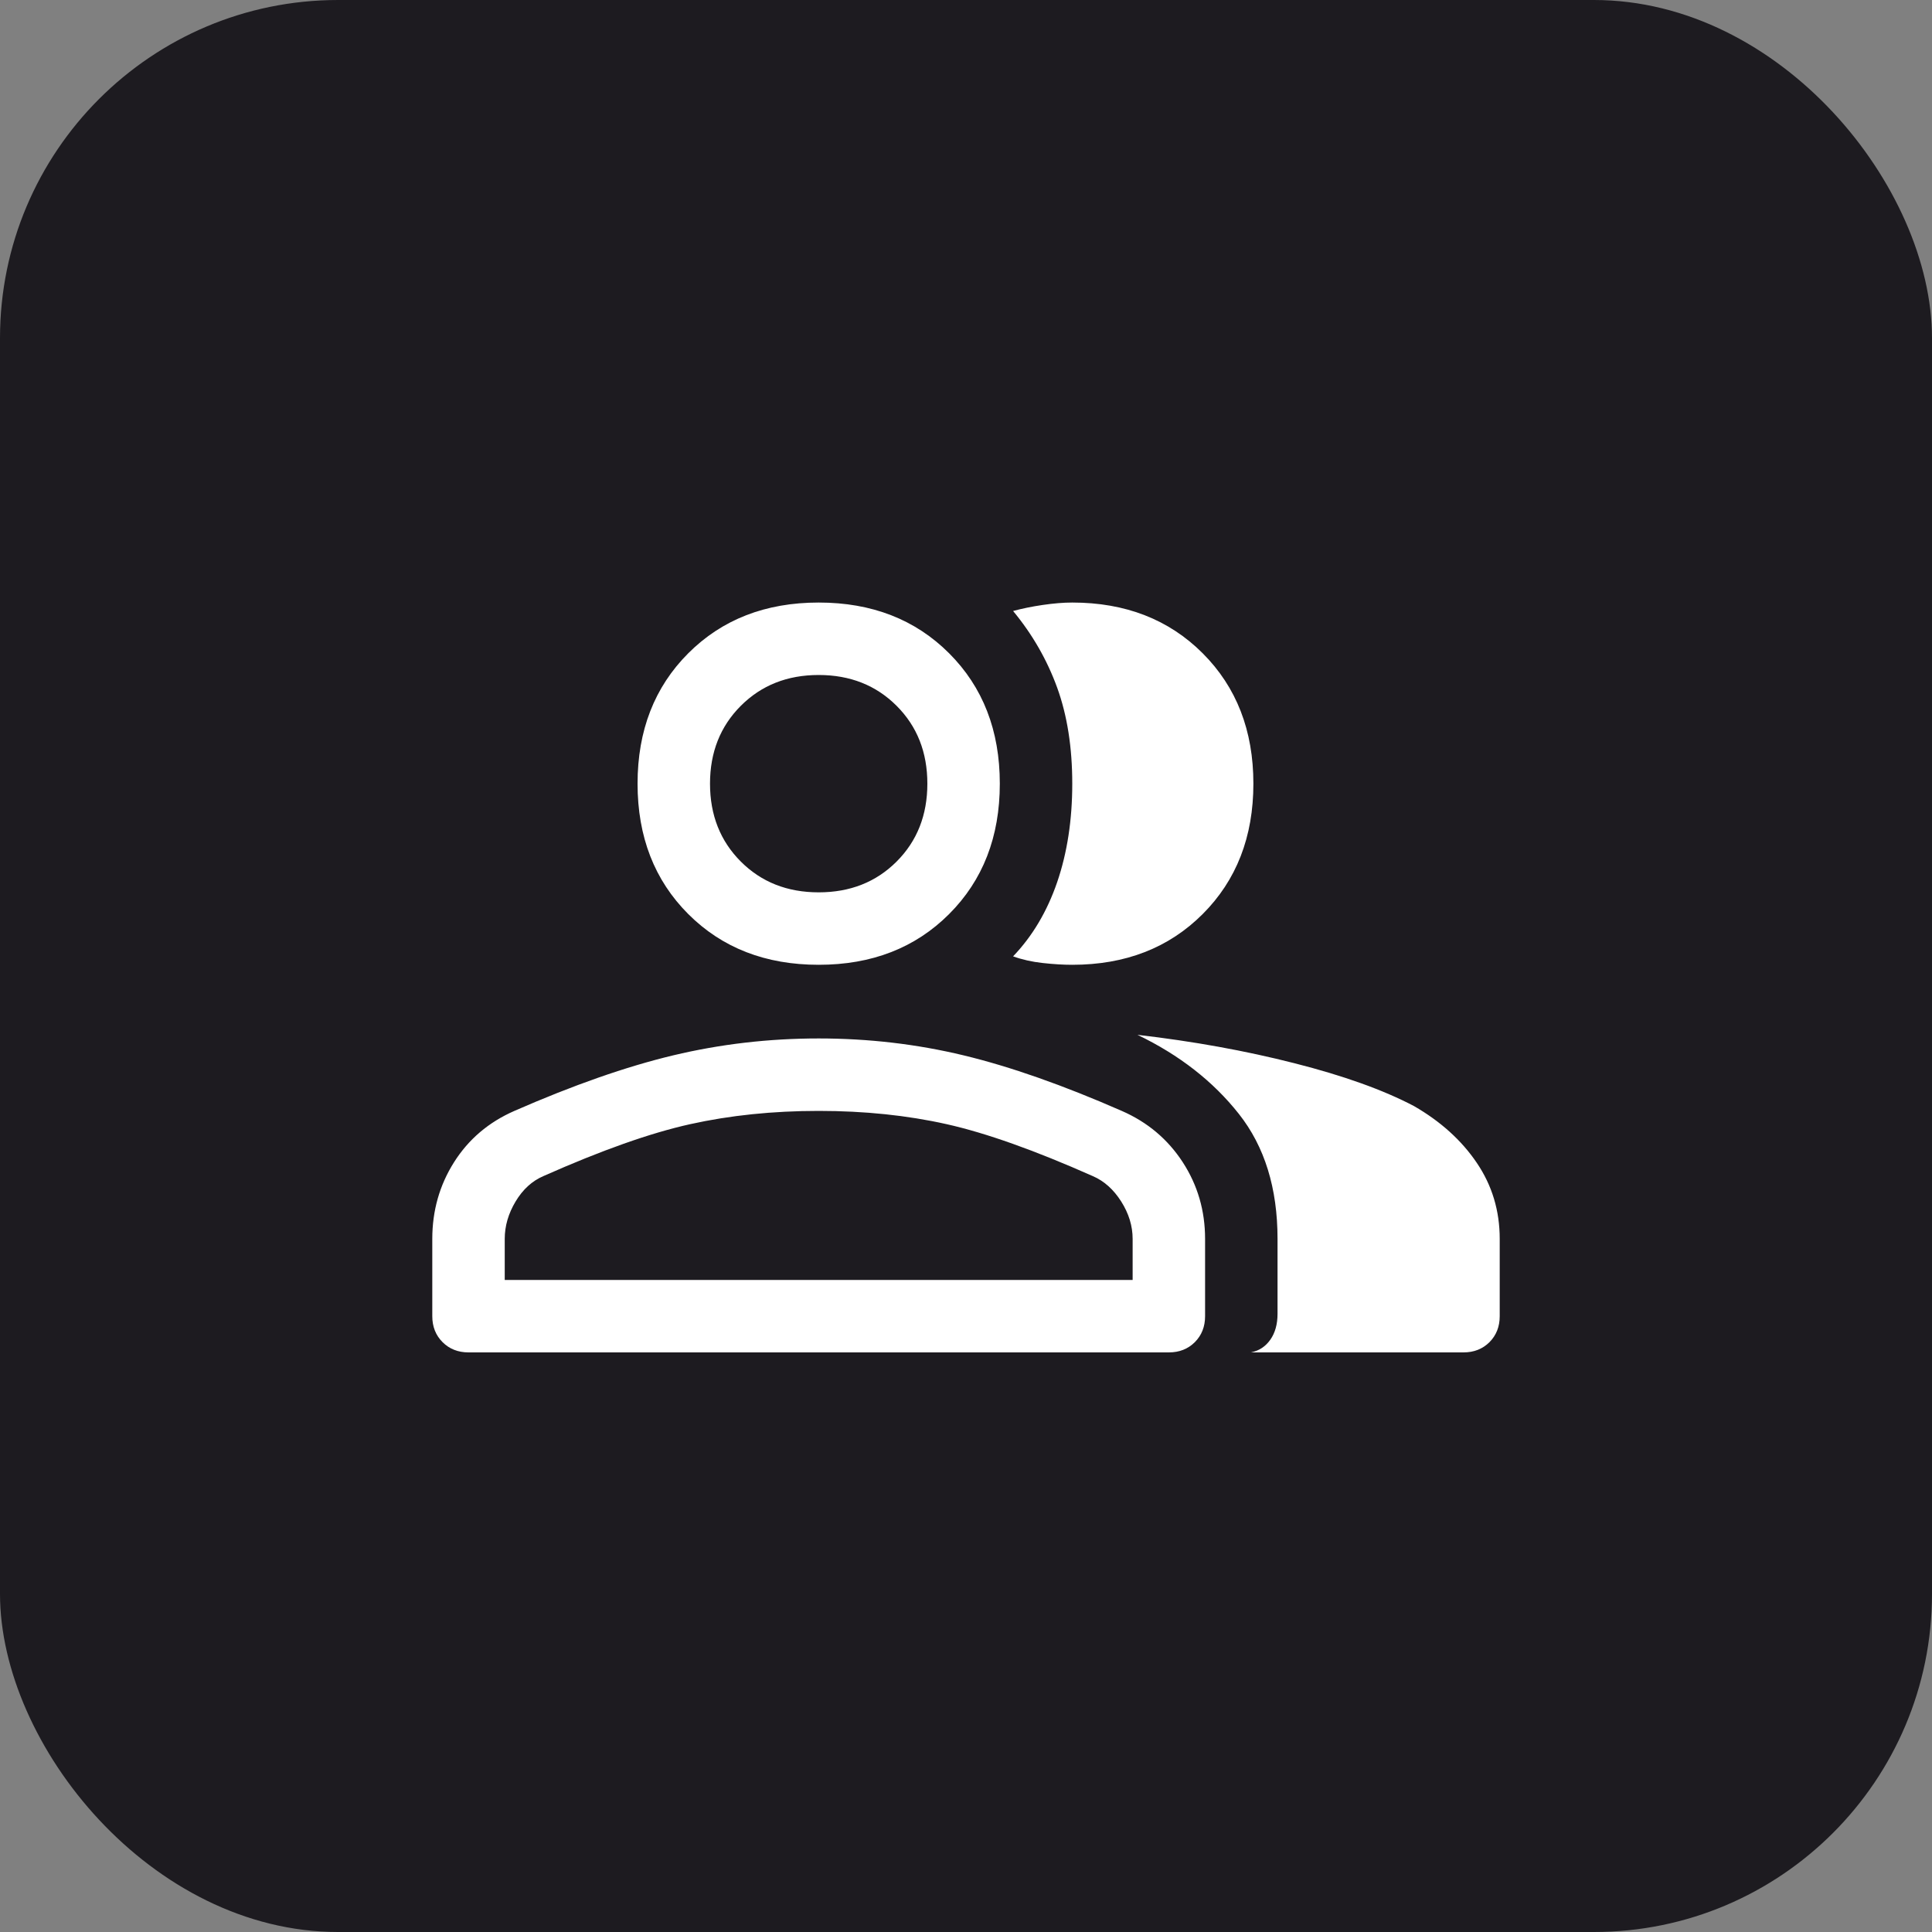 <svg width="40" height="40" viewBox="0 0 40 40" fill="none" xmlns="http://www.w3.org/2000/svg">
<rect x="0" y="0" width="40" height="40" fill="#808080" stroke="none"/>
<rect width="40" height="40" rx="7" fill="#1D1B20"/>
<path d="M9.7 28C9.484 28 9.304 27.929 9.163 27.788C9.021 27.646 8.95 27.467 8.95 27.25V25.65C8.95 25.067 9.1 24.538 9.4 24.063C9.7 23.588 10.117 23.233 10.65 23C11.867 22.467 12.963 22.083 13.938 21.85C14.913 21.617 15.917 21.5 16.95 21.5C17.983 21.5 18.983 21.617 19.95 21.85C20.917 22.083 22.009 22.467 23.225 23C23.759 23.233 24.179 23.588 24.488 24.063C24.796 24.538 24.95 25.067 24.95 25.65V27.25C24.95 27.467 24.879 27.646 24.738 27.788C24.596 27.929 24.417 28 24.2 28H9.7ZM25.9 28C26.067 27.967 26.2 27.879 26.3 27.738C26.4 27.596 26.45 27.417 26.45 27.2V25.65C26.45 24.6 26.183 23.738 25.65 23.063C25.117 22.388 24.417 21.842 23.55 21.425C24.7 21.558 25.784 21.754 26.8 22.013C27.817 22.271 28.642 22.567 29.275 22.9C29.825 23.217 30.259 23.608 30.575 24.075C30.892 24.542 31.05 25.067 31.05 25.65V27.25C31.05 27.467 30.979 27.646 30.838 27.788C30.696 27.929 30.517 28 30.3 28H25.9ZM16.95 19.975C15.85 19.975 14.95 19.625 14.25 18.925C13.55 18.225 13.2 17.325 13.2 16.225C13.2 15.125 13.55 14.225 14.25 13.525C14.95 12.825 15.85 12.475 16.95 12.475C18.05 12.475 18.95 12.825 19.65 13.525C20.35 14.225 20.7 15.125 20.7 16.225C20.7 17.325 20.35 18.225 19.65 18.925C18.95 19.625 18.05 19.975 16.95 19.975ZM25.95 16.225C25.95 17.325 25.6 18.225 24.9 18.925C24.2 19.625 23.3 19.975 22.2 19.975C22.017 19.975 21.813 19.963 21.588 19.938C21.363 19.913 21.159 19.867 20.975 19.8C21.375 19.383 21.679 18.871 21.888 18.263C22.096 17.654 22.2 16.975 22.2 16.225C22.2 15.475 22.096 14.813 21.888 14.238C21.679 13.663 21.375 13.133 20.975 12.65C21.159 12.6 21.363 12.558 21.588 12.525C21.813 12.492 22.017 12.475 22.2 12.475C23.3 12.475 24.2 12.825 24.9 13.525C25.6 14.225 25.95 15.125 25.95 16.225ZM10.45 26.5H23.45V25.65C23.45 25.383 23.371 25.125 23.213 24.875C23.054 24.625 22.858 24.45 22.625 24.35C21.425 23.817 20.417 23.458 19.6 23.275C18.784 23.092 17.9 23 16.95 23C16 23 15.113 23.092 14.288 23.275C13.463 23.458 12.45 23.817 11.25 24.35C11.017 24.45 10.825 24.625 10.675 24.875C10.525 25.125 10.45 25.383 10.45 25.65V26.5ZM16.95 18.475C17.6 18.475 18.138 18.263 18.563 17.838C18.988 17.413 19.2 16.875 19.2 16.225C19.2 15.575 18.988 15.038 18.563 14.613C18.138 14.188 17.6 13.975 16.95 13.975C16.3 13.975 15.763 14.188 15.338 14.613C14.913 15.038 14.7 15.575 14.7 16.225C14.7 16.875 14.913 17.413 15.338 17.838C15.763 18.263 16.3 18.475 16.95 18.475Z" fill="white"/>
</svg>
